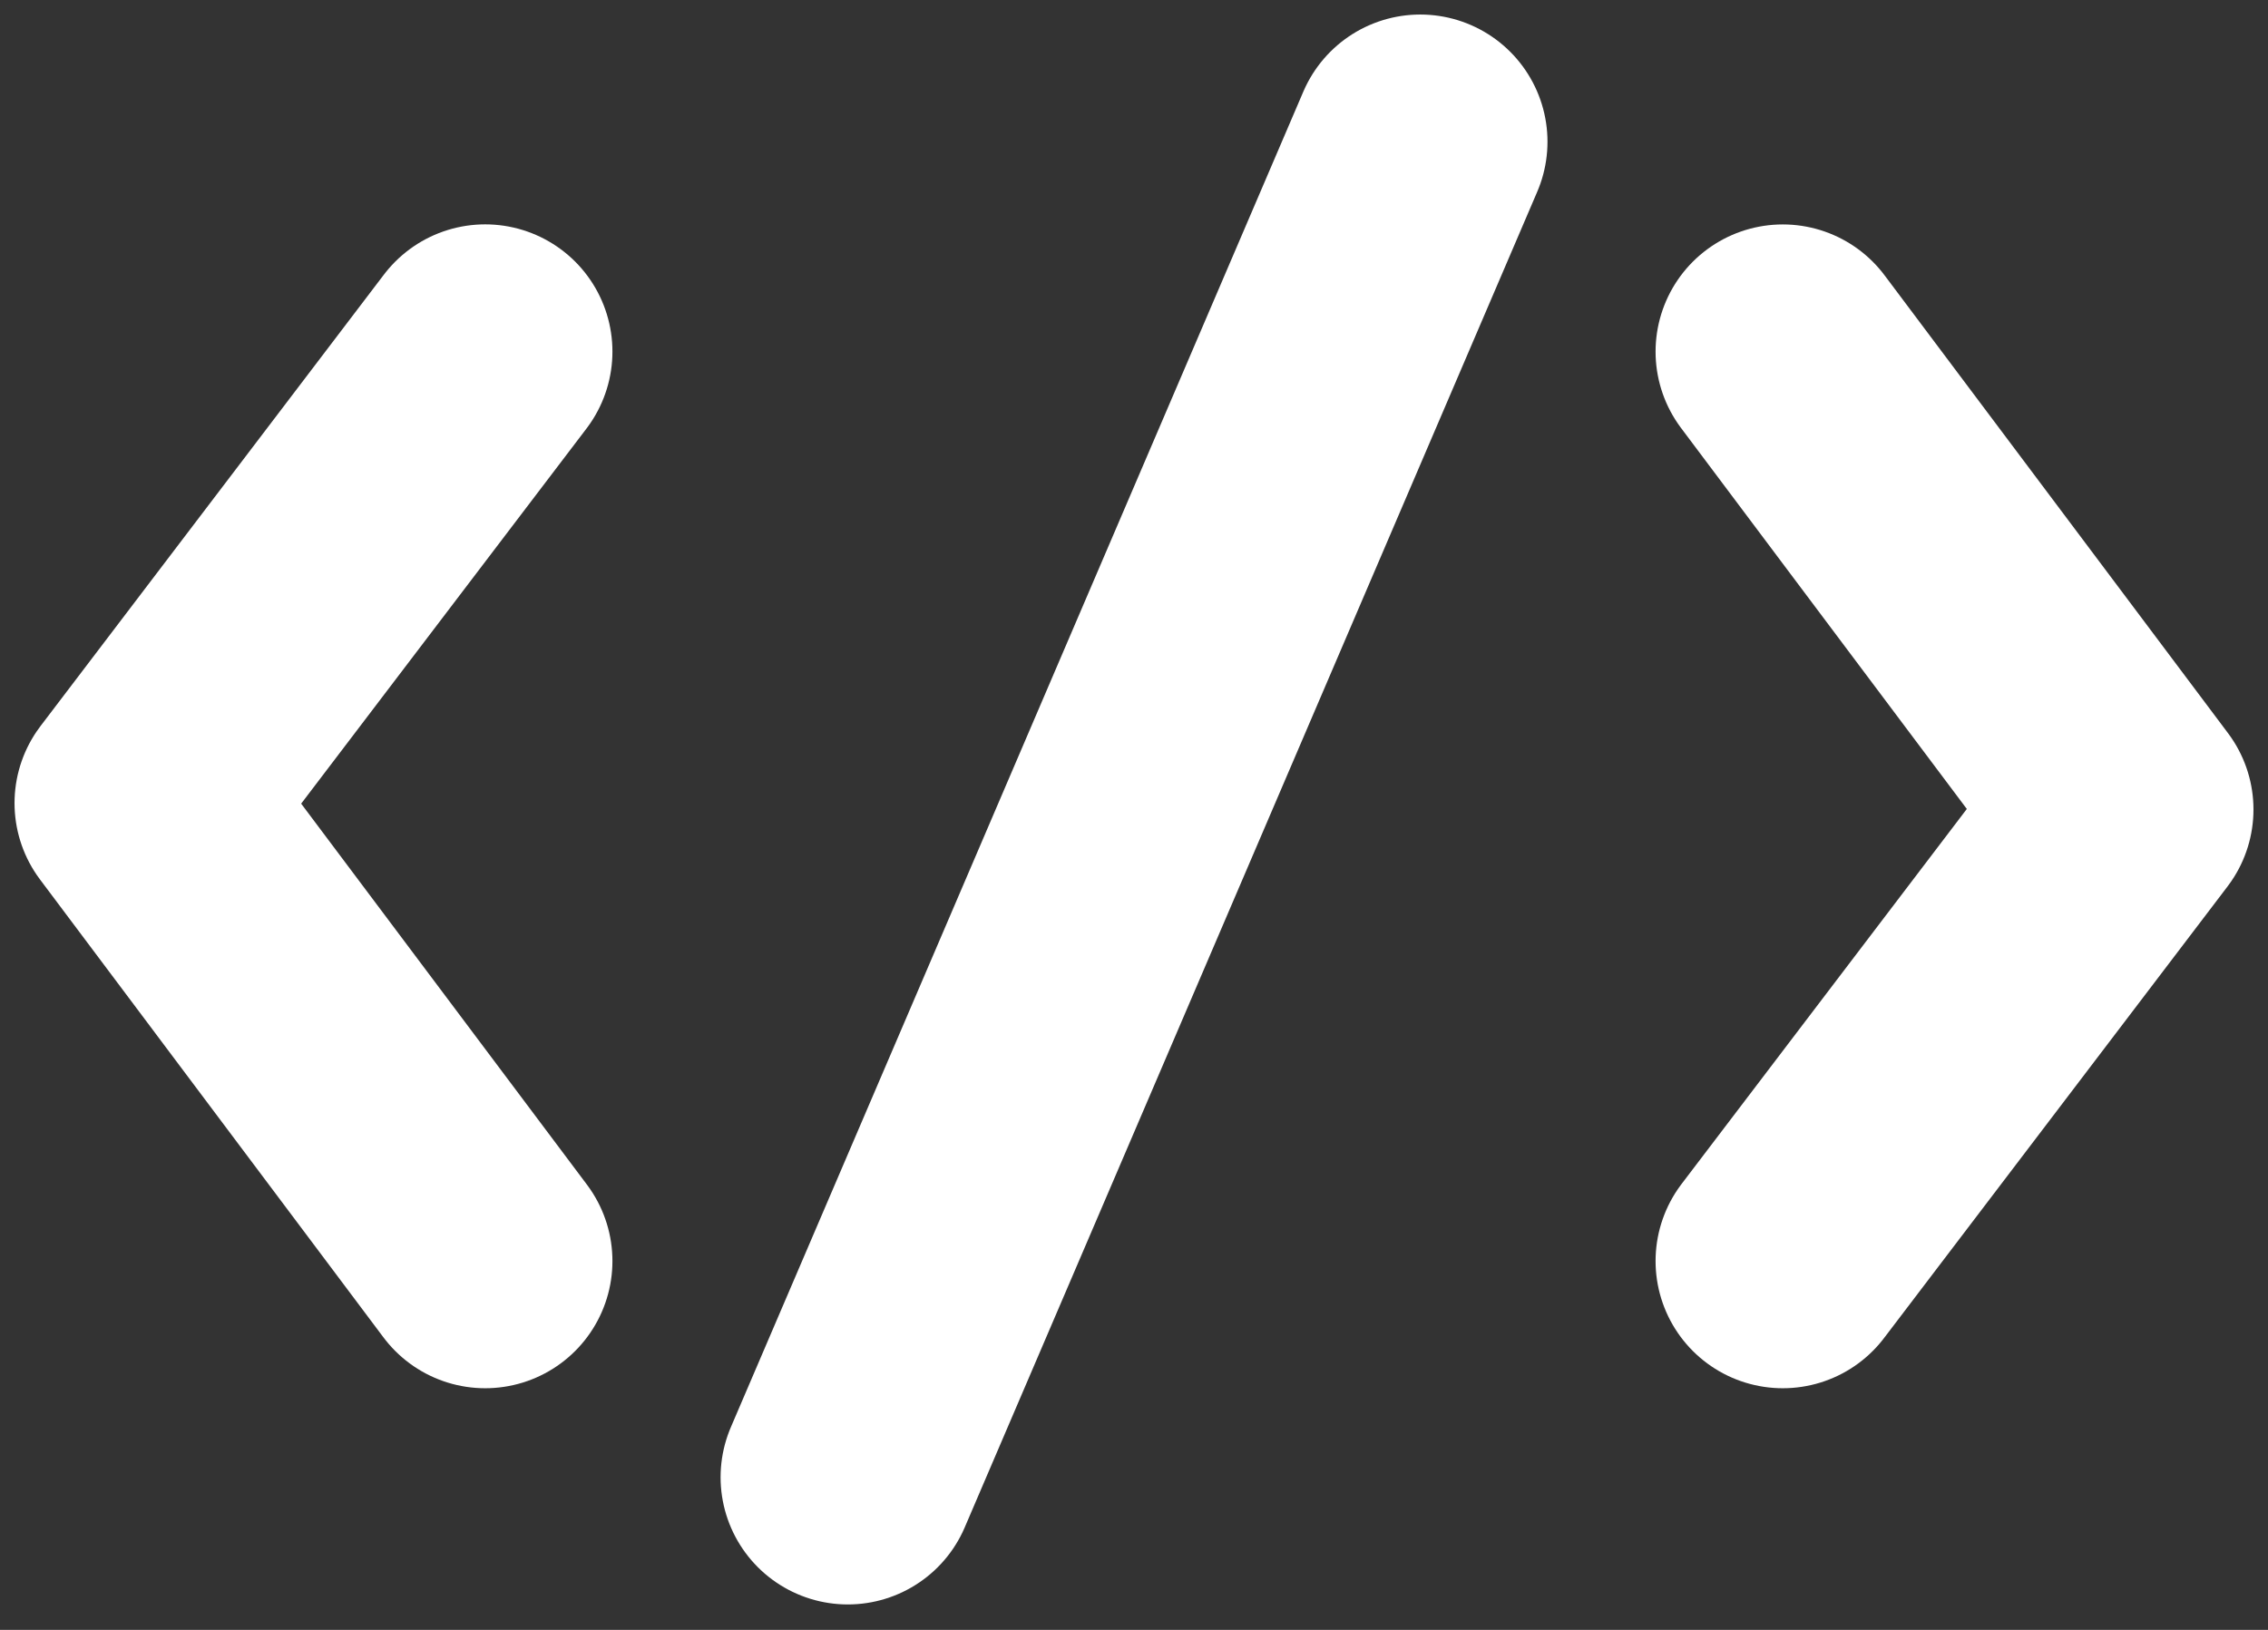 <svg width="32" height="23" viewBox="0 0 32 23" fill="none" xmlns="http://www.w3.org/2000/svg">
<rect x="0" y="0" width="32" height="23" fill="#333333" stroke="none"/>
<path d="M25.154 4.962L30 11.423L25.154 17.795M6.846 17.795L2 11.333L6.846 4.961M20.039 2L11.962 20.846" stroke="white" stroke-width="3.59" stroke-linecap="round" stroke-linejoin="round"/>
</svg>
